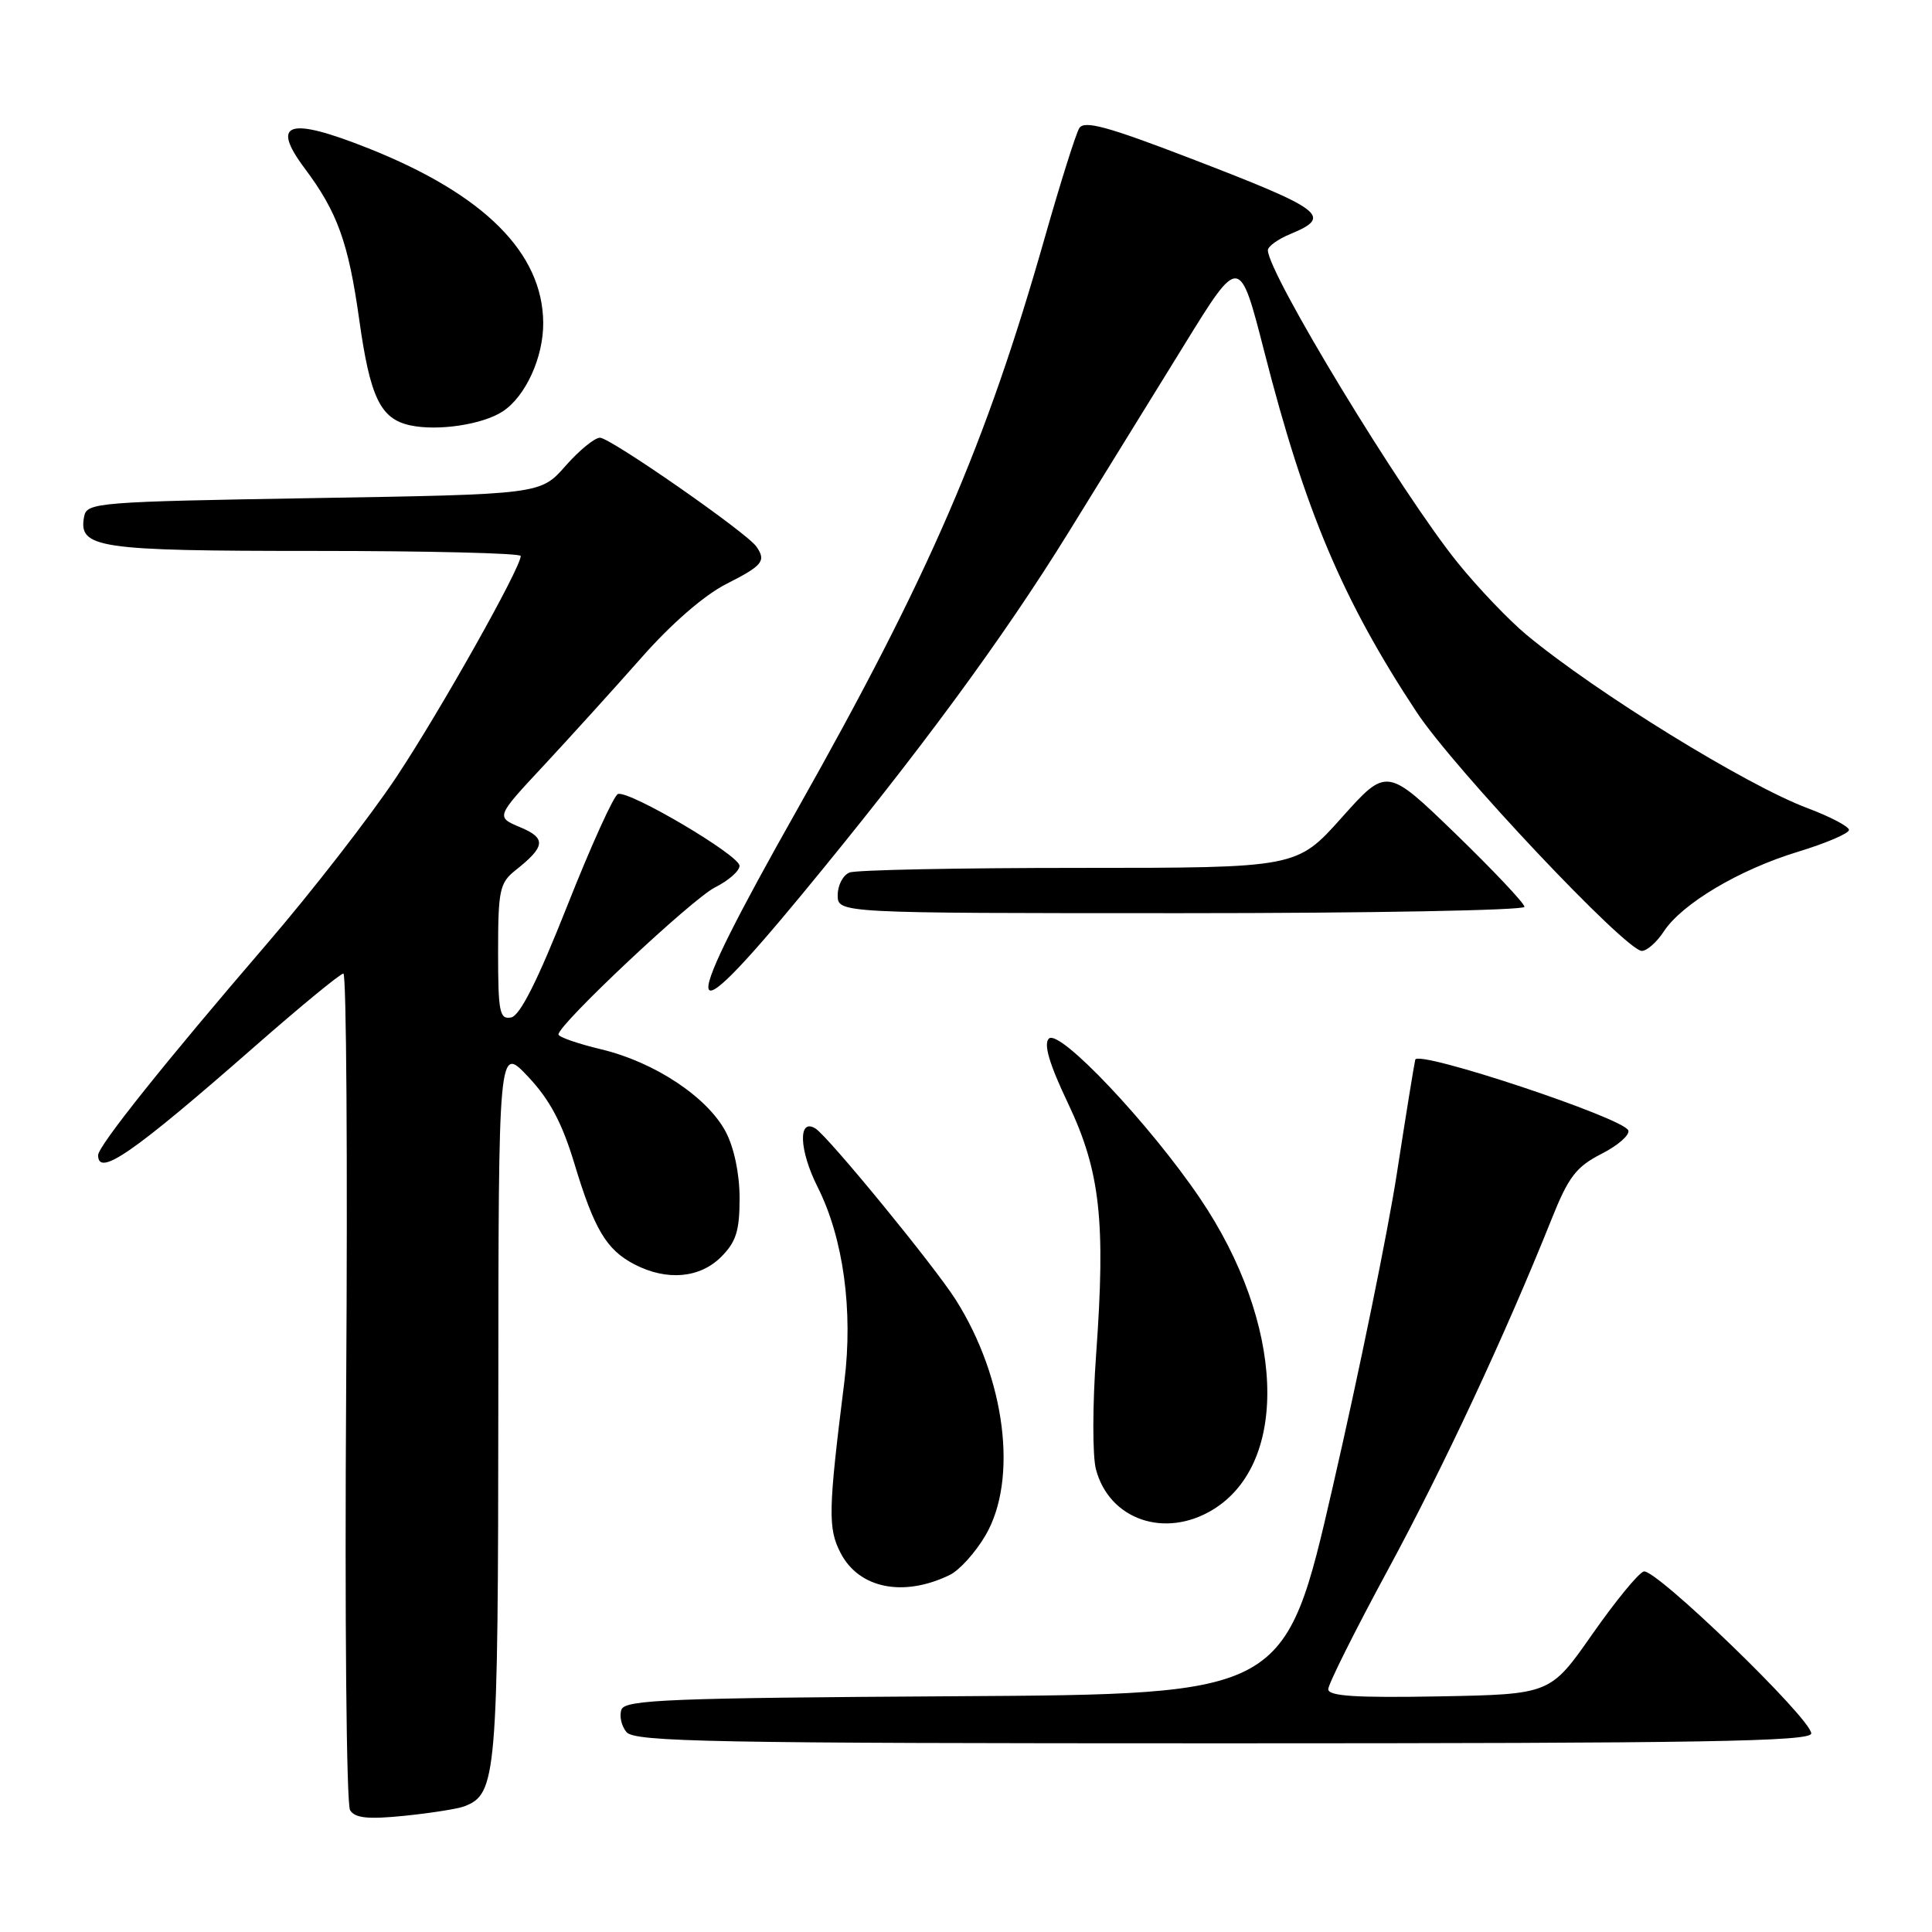 <?xml version="1.0" encoding="UTF-8" standalone="no"?>
<!DOCTYPE svg PUBLIC "-//W3C//DTD SVG 1.1//EN" "http://www.w3.org/Graphics/SVG/1.1/DTD/svg11.dtd" >
<svg xmlns="http://www.w3.org/2000/svg" xmlns:xlink="http://www.w3.org/1999/xlink" version="1.1" viewBox="0 0 256 256">
 <g >
 <path fill="currentColor"
d=" M 61.52 239.35 C 65.81 237.71 66.00 235.49 66.03 185.80 C 66.05 138.50 66.05 138.50 69.96 142.65 C 72.83 145.69 74.47 148.76 76.10 154.15 C 78.74 162.91 80.36 165.62 84.10 167.55 C 88.36 169.75 92.72 169.37 95.55 166.55 C 97.54 164.56 98.00 163.09 98.00 158.78 C 98.00 155.56 97.28 152.10 96.17 149.98 C 93.74 145.38 86.75 140.74 79.70 139.05 C 76.56 138.30 74.00 137.41 74.00 137.07 C 74.00 135.73 91.71 119.10 94.75 117.58 C 96.54 116.68 98.00 115.40 97.99 114.72 C 97.98 113.33 83.38 104.71 81.88 105.21 C 81.34 105.39 78.32 112.05 75.17 120.01 C 71.23 129.97 68.90 134.59 67.72 134.82 C 66.20 135.11 66.00 134.12 66.00 126.15 C 66.00 117.95 66.21 116.98 68.30 115.32 C 72.29 112.16 72.41 111.07 68.92 109.61 C 65.69 108.25 65.69 108.25 72.10 101.38 C 75.62 97.59 81.42 91.19 84.99 87.15 C 88.94 82.66 93.33 78.85 96.24 77.38 C 101.07 74.93 101.55 74.34 100.23 72.43 C 98.98 70.60 80.87 58.00 79.50 58.00 C 78.79 58.00 76.73 59.69 74.92 61.75 C 71.62 65.50 71.62 65.50 41.58 66.00 C 12.87 66.48 11.51 66.59 11.15 68.43 C 10.35 72.63 12.84 73.00 41.69 73.00 C 56.71 73.00 69.00 73.30 69.00 73.67 C 69.00 75.25 58.29 94.29 52.50 103.00 C 49.02 108.22 41.34 118.12 35.42 125.00 C 21.92 140.69 13.00 151.85 13.00 153.07 C 13.00 156.00 17.59 152.82 33.64 138.76 C 39.76 133.39 45.10 129.00 45.50 129.00 C 45.90 129.00 46.07 153.64 45.87 183.75 C 45.67 214.26 45.90 239.11 46.39 239.87 C 47.06 240.92 48.78 241.09 53.62 240.60 C 57.12 240.24 60.67 239.68 61.52 239.35 Z  M 240.00 229.69 C 240.00 227.74 219.30 207.73 217.80 208.23 C 217.08 208.46 214.01 212.22 210.96 216.58 C 205.42 224.50 205.42 224.50 190.71 224.78 C 179.65 224.98 176.00 224.75 176.00 223.83 C 176.00 223.16 179.55 216.06 183.88 208.06 C 191.25 194.45 199.47 176.84 205.61 161.50 C 207.83 155.94 208.86 154.60 212.19 152.90 C 214.36 151.80 215.97 150.40 215.76 149.79 C 215.22 148.17 187.88 139.08 187.53 140.41 C 187.38 141.01 186.28 147.80 185.09 155.50 C 183.90 163.20 180.08 181.88 176.60 197.00 C 170.28 224.50 170.28 224.50 126.60 224.76 C 88.84 224.99 82.85 225.22 82.35 226.52 C 82.04 227.35 82.33 228.69 83.01 229.51 C 84.08 230.81 94.41 231.00 162.12 231.00 C 225.66 231.00 240.00 230.76 240.00 229.69 Z  M 125.83 208.70 C 127.12 208.08 129.25 205.72 130.58 203.45 C 134.92 196.04 133.24 182.67 126.65 172.24 C 123.84 167.79 109.74 150.58 108.05 149.53 C 105.72 148.09 105.88 152.42 108.35 157.31 C 111.75 164.08 113.06 173.62 111.88 183.09 C 109.74 200.19 109.69 202.51 111.39 205.79 C 113.82 210.48 119.70 211.67 125.83 208.70 Z  M 160.71 200.04 C 170.96 193.79 170.20 175.32 159.01 158.79 C 152.31 148.90 140.35 136.25 138.98 137.62 C 138.26 138.34 139.03 140.97 141.52 146.20 C 145.79 155.19 146.52 161.79 145.24 179.50 C 144.76 186.12 144.75 192.94 145.22 194.70 C 146.99 201.37 154.35 203.91 160.71 200.04 Z  M 106.34 118.42 C 121.74 99.76 132.89 84.61 141.61 70.50 C 146.03 63.35 152.93 52.17 156.95 45.65 C 164.25 33.81 164.25 33.81 167.54 46.65 C 172.92 67.71 177.92 79.53 187.71 94.36 C 192.62 101.81 215.44 126.00 217.55 126.00 C 218.22 126.00 219.53 124.85 220.45 123.44 C 222.87 119.74 230.46 115.23 238.25 112.86 C 241.96 111.73 245.00 110.43 245.00 109.97 C 245.00 109.52 242.53 108.22 239.52 107.09 C 231.40 104.05 211.51 91.79 202.26 84.11 C 199.93 82.17 195.82 77.87 193.14 74.55 C 185.67 65.30 168.00 36.20 168.00 33.15 C 168.00 32.65 169.35 31.68 171.00 31.00 C 176.62 28.67 175.44 27.79 157.67 20.96 C 146.74 16.76 143.67 15.92 143.01 16.98 C 142.56 17.71 140.51 24.21 138.46 31.41 C 130.64 58.92 123.14 76.24 105.68 107.19 C 89.73 135.43 89.90 138.34 106.34 118.42 Z  M 202.00 120.16 C 202.00 119.70 197.89 115.35 192.88 110.49 C 183.75 101.66 183.75 101.66 177.79 108.33 C 171.83 115.00 171.83 115.00 142.99 115.00 C 127.14 115.00 113.45 115.27 112.58 115.61 C 111.71 115.94 111.00 117.29 111.00 118.61 C 111.00 121.00 111.00 121.00 156.50 121.00 C 181.53 121.00 202.00 120.62 202.00 120.16 Z  M 66.62 54.51 C 69.64 52.53 72.01 47.35 71.98 42.78 C 71.92 33.51 64.16 25.76 48.83 19.66 C 38.23 15.44 35.81 16.20 40.38 22.32 C 44.71 28.10 46.16 32.13 47.59 42.29 C 49.04 52.67 50.40 55.50 54.35 56.36 C 58.01 57.15 63.96 56.26 66.62 54.51 Z "/>
</g>
</svg>
